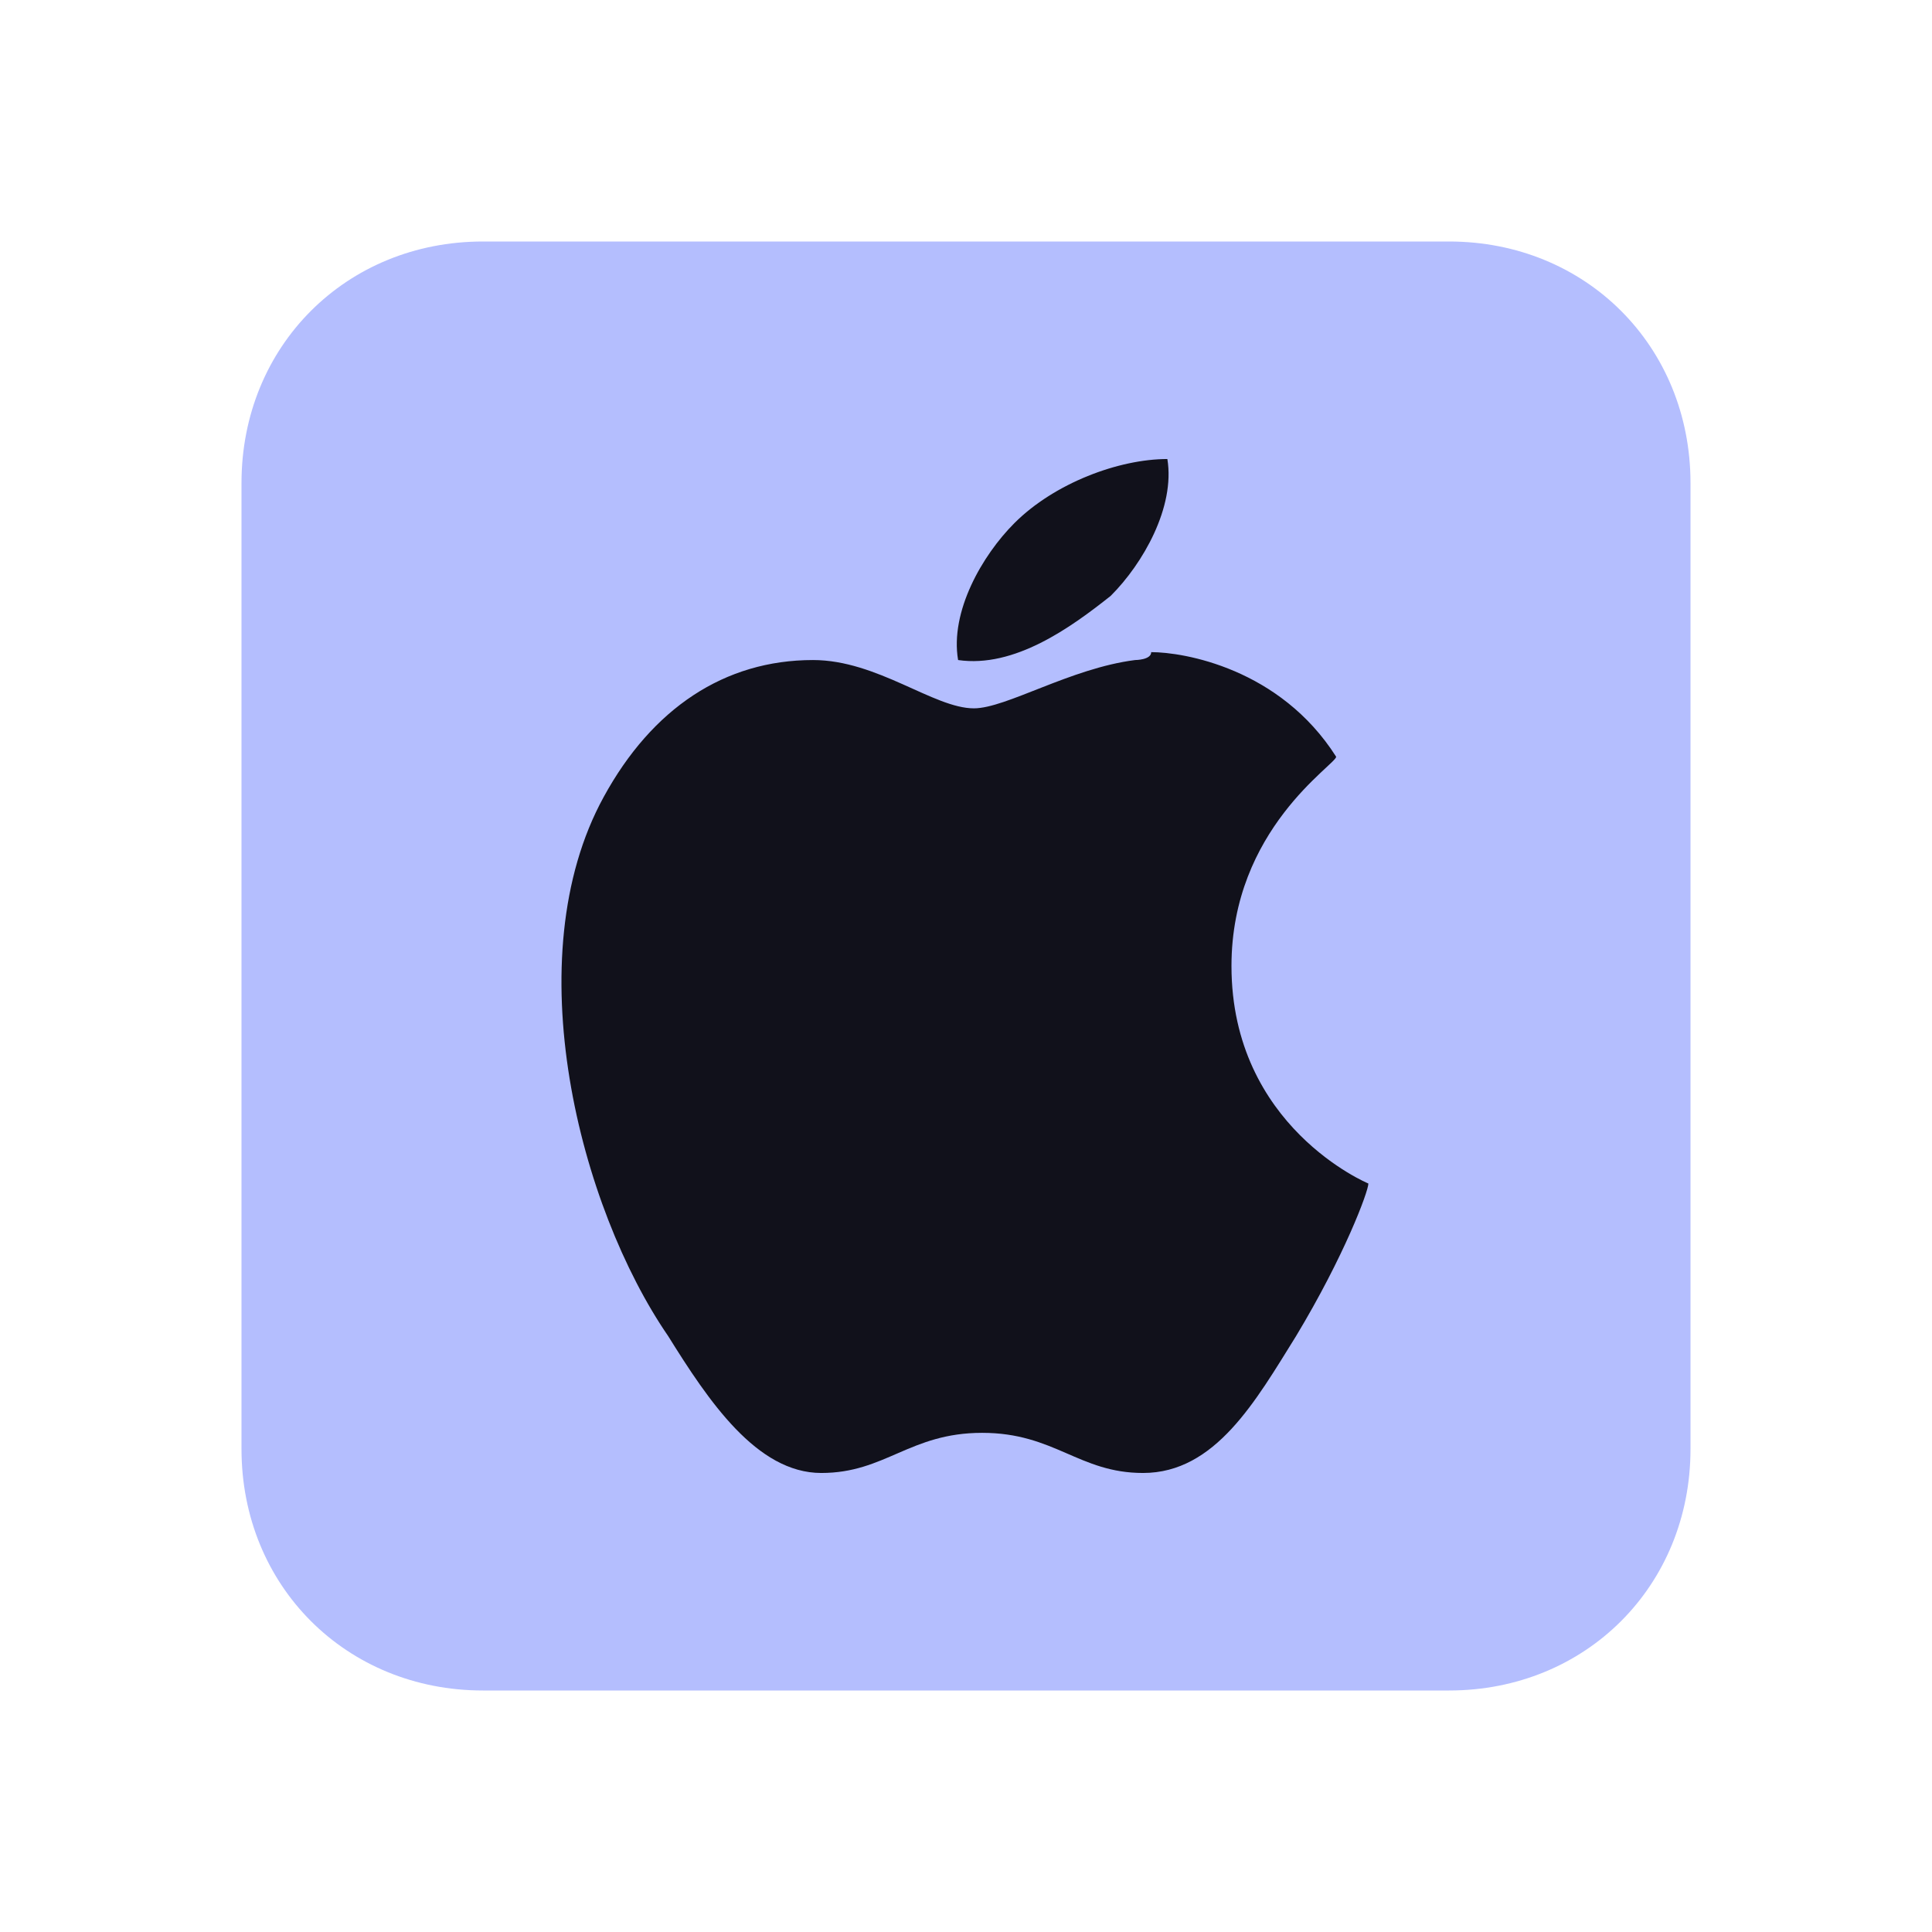 <?xml version="1.0" encoding="UTF-8" standalone="yes"?>
<svg xmlns="http://www.w3.org/2000/svg" xmlns:xlink="http://www.w3.org/1999/xlink" width="22" height="22" viewBox="0 0 22 22">
  <path fill-rule="nonzero" fill="#b4befe" fill-opacity="1" d="M 5.5 2.75 L 16.5 2.75 C 18.059 2.75 19.25 3.941 19.25 5.5 L 19.25 16.5 C 19.25 18.059 18.059 19.25 16.5 19.25 L 5.5 19.25 C 3.941 19.25 2.75 18.059 2.75 16.5 L 2.75 5.5 C 2.75 3.941 3.941 2.75 5.5 2.75 Z M 5.5 2.75 "/>
  <path fill-rule="nonzero" fill="#11111b" fill-opacity="1" d="M 13.293 5.227 C 12.742 5.227 12.008 5.5 11.551 5.957 C 11.184 6.324 10.816 6.965 10.91 7.516 C 11.551 7.609 12.191 7.148 12.648 6.785 C 13.016 6.418 13.383 5.773 13.293 5.227 Z M 12.926 7.516 C 12.191 7.609 11.457 8.066 11.09 8.066 C 10.633 8.066 9.992 7.516 9.258 7.516 C 8.25 7.516 7.426 8.066 6.875 9.074 C 5.867 10.91 6.602 13.75 7.609 15.215 C 8.066 15.949 8.617 16.773 9.352 16.773 C 10.082 16.773 10.359 16.316 11.184 16.316 C 12.008 16.316 12.285 16.773 13.016 16.773 C 13.84 16.773 14.301 15.949 14.758 15.215 C 15.309 14.301 15.582 13.566 15.582 13.477 C 15.582 13.477 14.023 12.832 14.023 11 C 14.023 9.441 15.215 8.707 15.215 8.617 C 14.574 7.609 13.477 7.426 13.109 7.426 C 13.109 7.516 12.926 7.516 12.926 7.516 Z M 12.926 7.516 "/>
</svg>